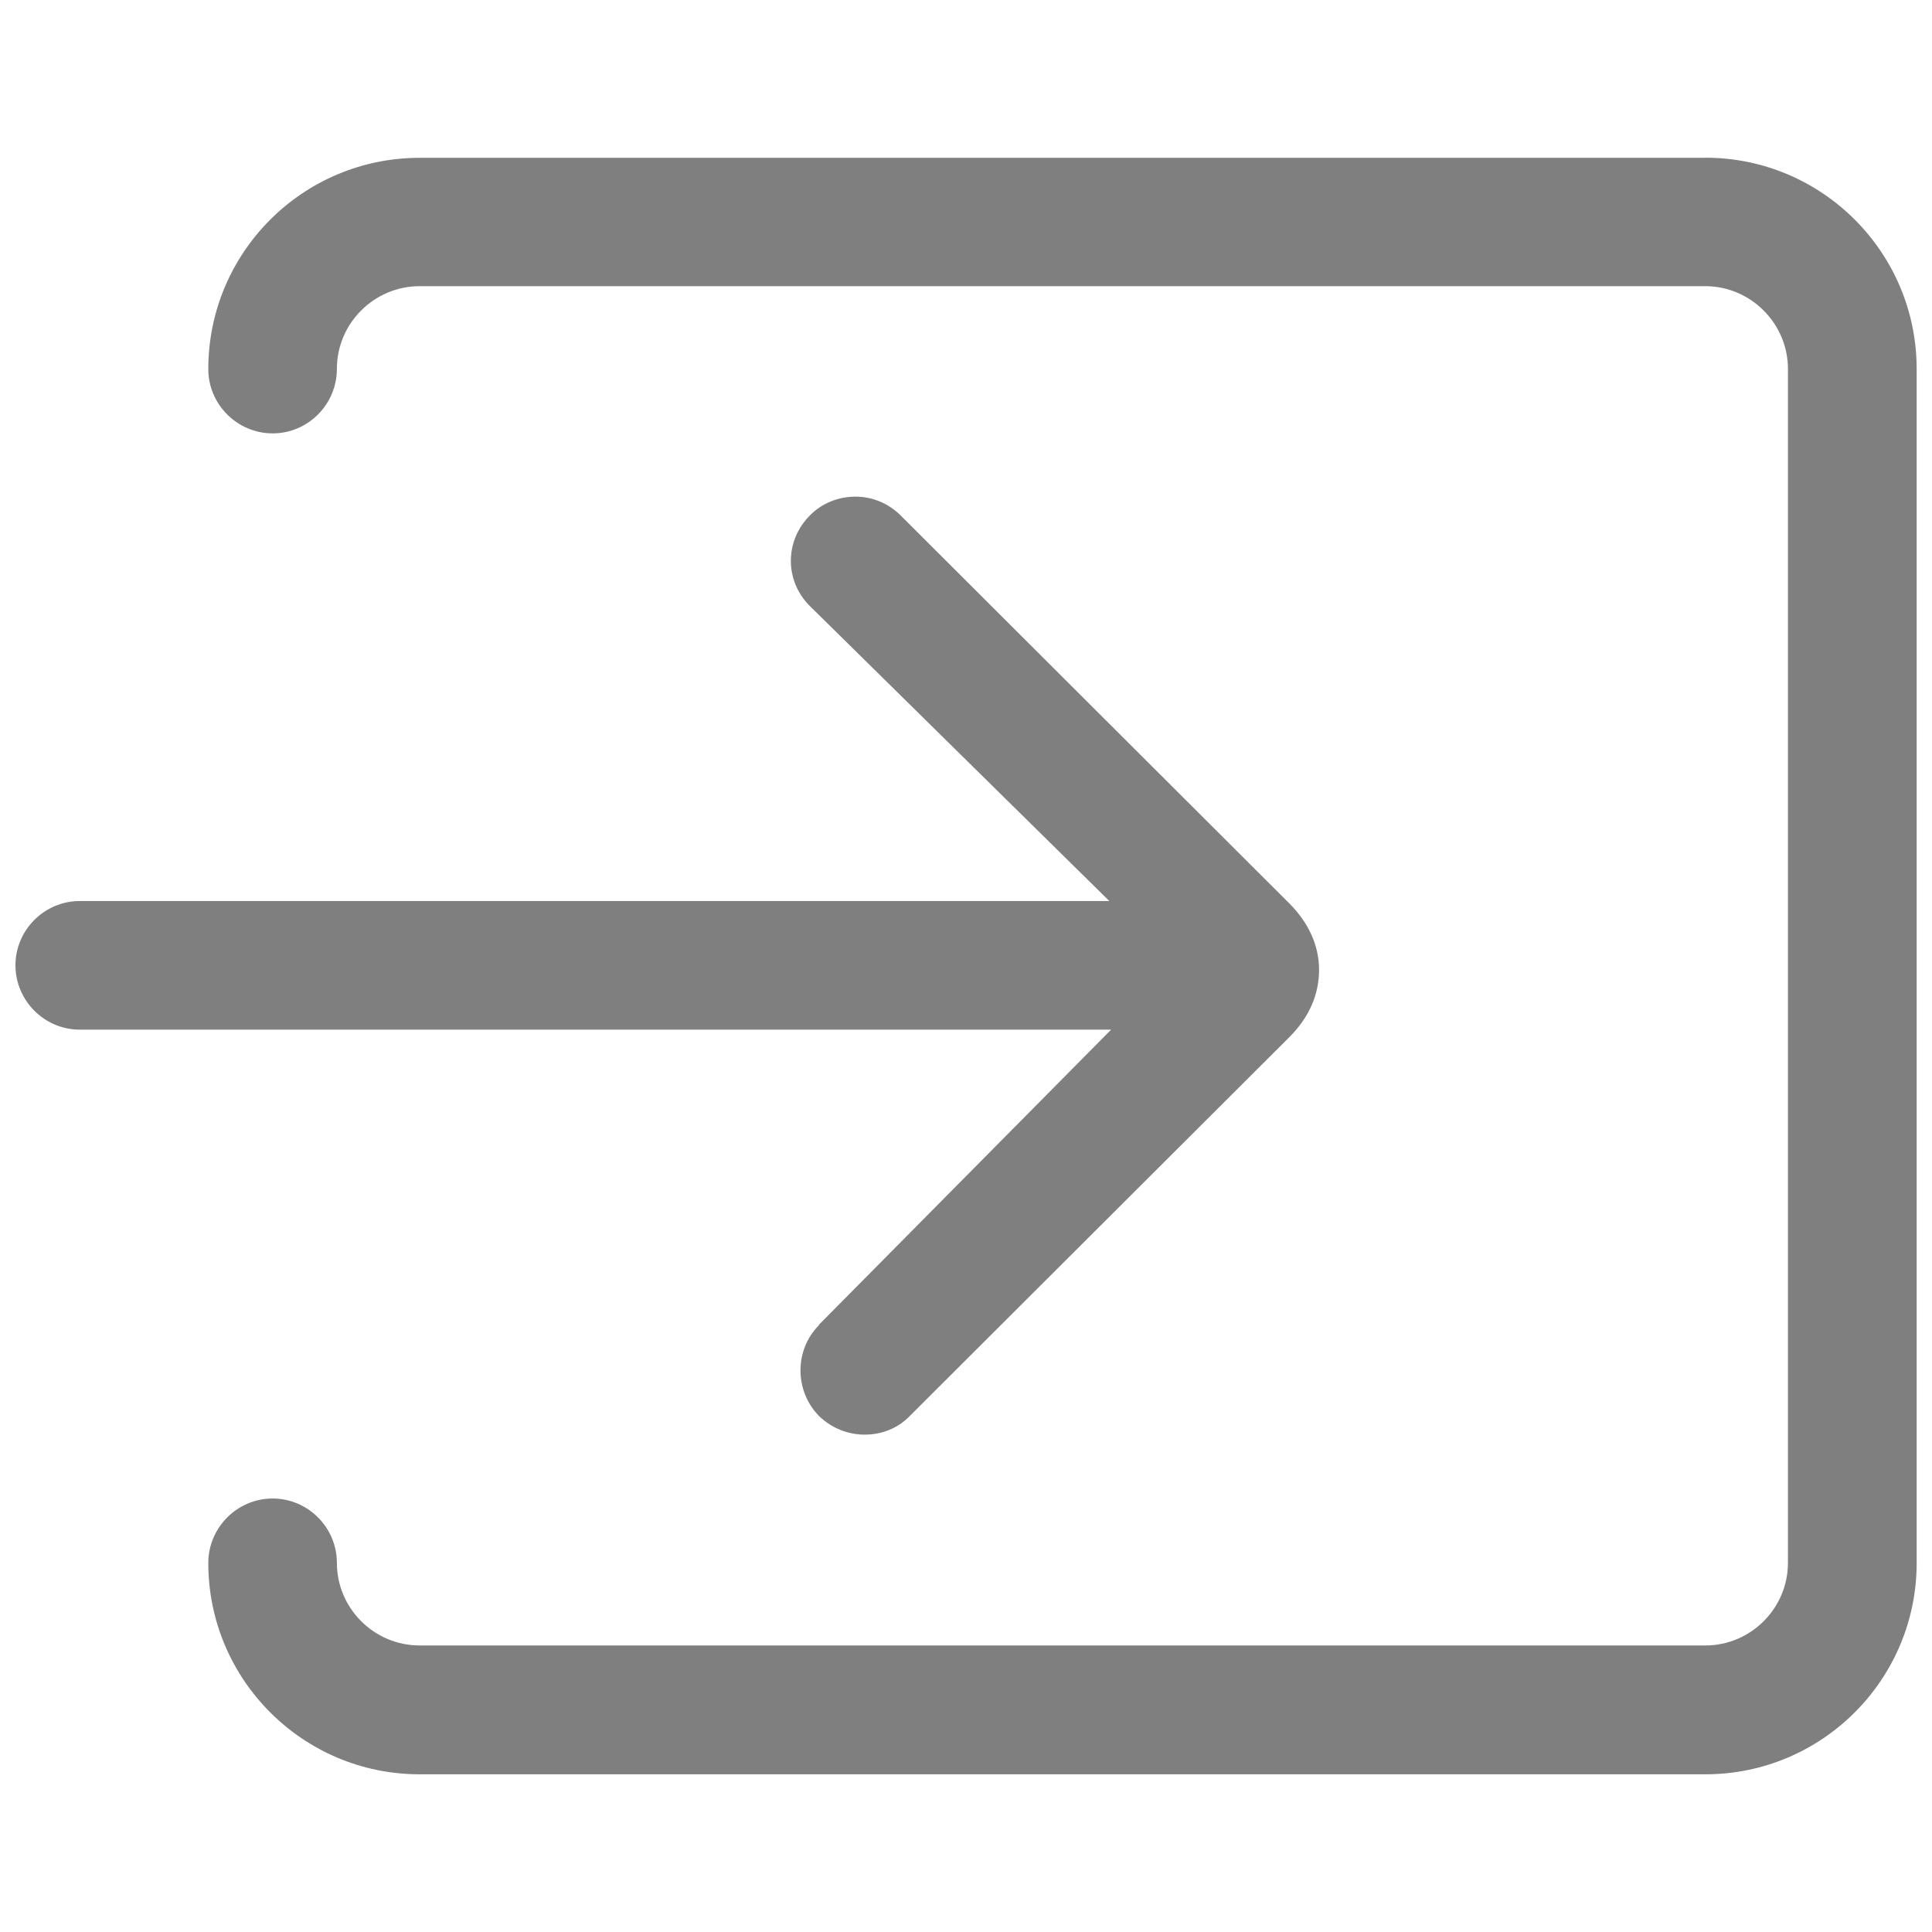 <svg xmlns="http://www.w3.org/2000/svg" width="16" height="16" viewBox="0 0 16 16"><path d="M6.783 10.974c-.205.205-.205.544 0 .753l.004.004c.103.097.236.15.373.15.144 0 .277-.053.376-.156l3.14-3.134c.165-.164.248-.354.248-.56 0-.2-.087-.39-.247-.55L7.46 4.27c-.1-.1-.232-.157-.376-.157-.14 0-.278.054-.377.156-.21.21-.21.542 0 .75l2.48 2.443H.66c-.292 0-.532.24-.532.532 0 .293.24.533.532.533h8.542l-2.42 2.444zm7.34-9.667H3.475c-.966 0-1.75.783-1.75 1.75 0 .292.24.532.533.532.293 0 .532-.24.532-.535 0-.376.308-.684.685-.684h10.648c.376 0 .684.31.684.685v9.888c0 .376-.308.684-.684.684H3.475c-.377 0-.685-.308-.685-.684 0-.293-.24-.533-.532-.533-.293 0-.533.24-.533.534 0 .966.784 1.75 1.75 1.75h10.648c.966 0 1.75-.784 1.75-1.75V3.056c0-.966-.784-1.75-1.75-1.75z" opacity=".5"/></svg>